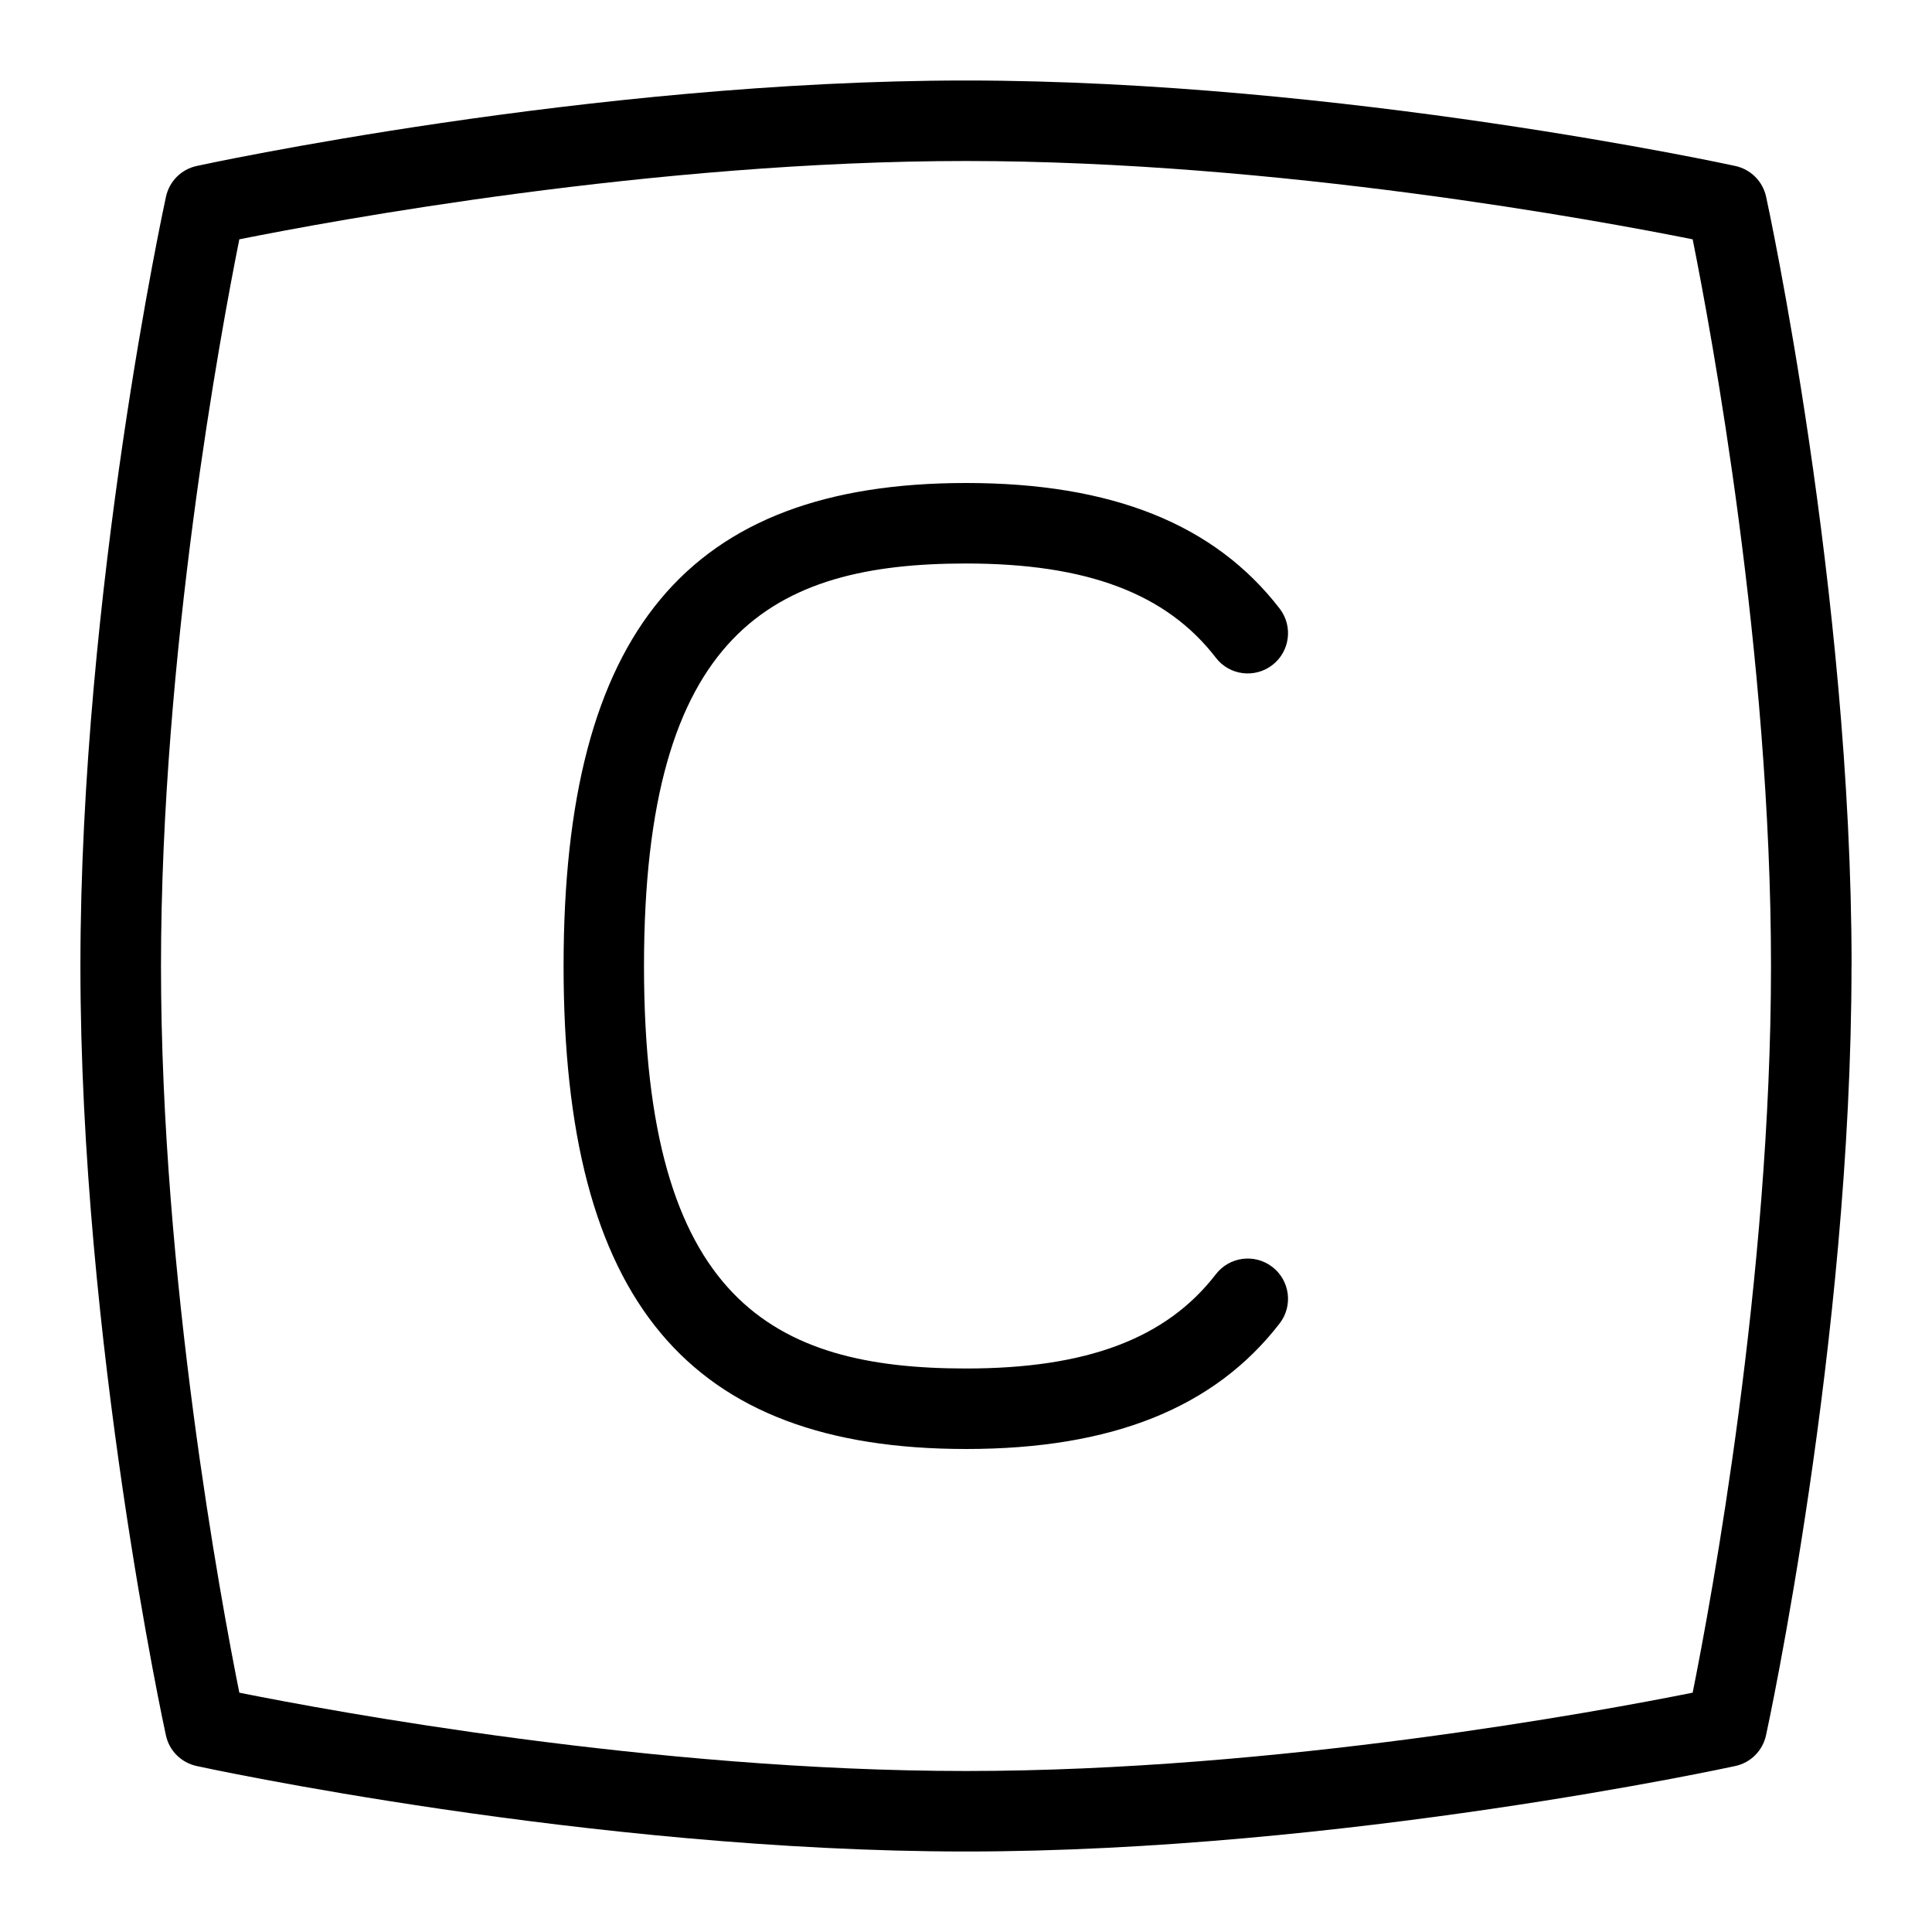 <svg id="Layer_1" viewBox="0 0 24 24" xmlns="http://www.w3.org/2000/svg" data-name="Layer 1"><path d="m8 12c0 4.15 1.599 5 4 5 1.502 0 2.488-.372 3.104-1.171.169-.219.483-.259.701-.091.219.168.26.482.092.701-.81 1.05-2.084 1.561-3.896 1.561-3.458 0-5-1.851-5-6s1.542-6 5-6c1.812 0 3.087.511 3.896 1.561.168.219.127.533-.092.701s-.533.128-.701-.091c-.615-.799-1.602-1.171-3.104-1.171-2.401 0-4 .85-4 5zm15 0c0 4.667-1.051 9.509-1.062 9.557-.042.191-.19.34-.381.381-.049.011-4.891 1.062-9.558 1.062s-9.509-1.051-9.557-1.062c-.191-.042-.34-.19-.381-.381-.011-.048-1.062-4.891-1.062-9.557s1.052-9.509 1.063-9.557c.042-.191.19-.34.381-.381.048-.011 4.891-1.062 9.557-1.062s9.509 1.051 9.558 1.062c.19.042.339.19.381.381.011.048 1.062 4.891 1.062 9.557zm-1 0c0-3.879-.745-7.891-.973-9.027-1.137-.228-5.148-.973-9.027-.973s-7.891.745-9.027.973c-.228 1.136-.973 5.148-.973 9.027s.745 7.891.973 9.027c1.136.228 5.148.973 9.027.973s7.891-.745 9.027-.973c.228-1.136.973-5.148.973-9.027z"/></svg>